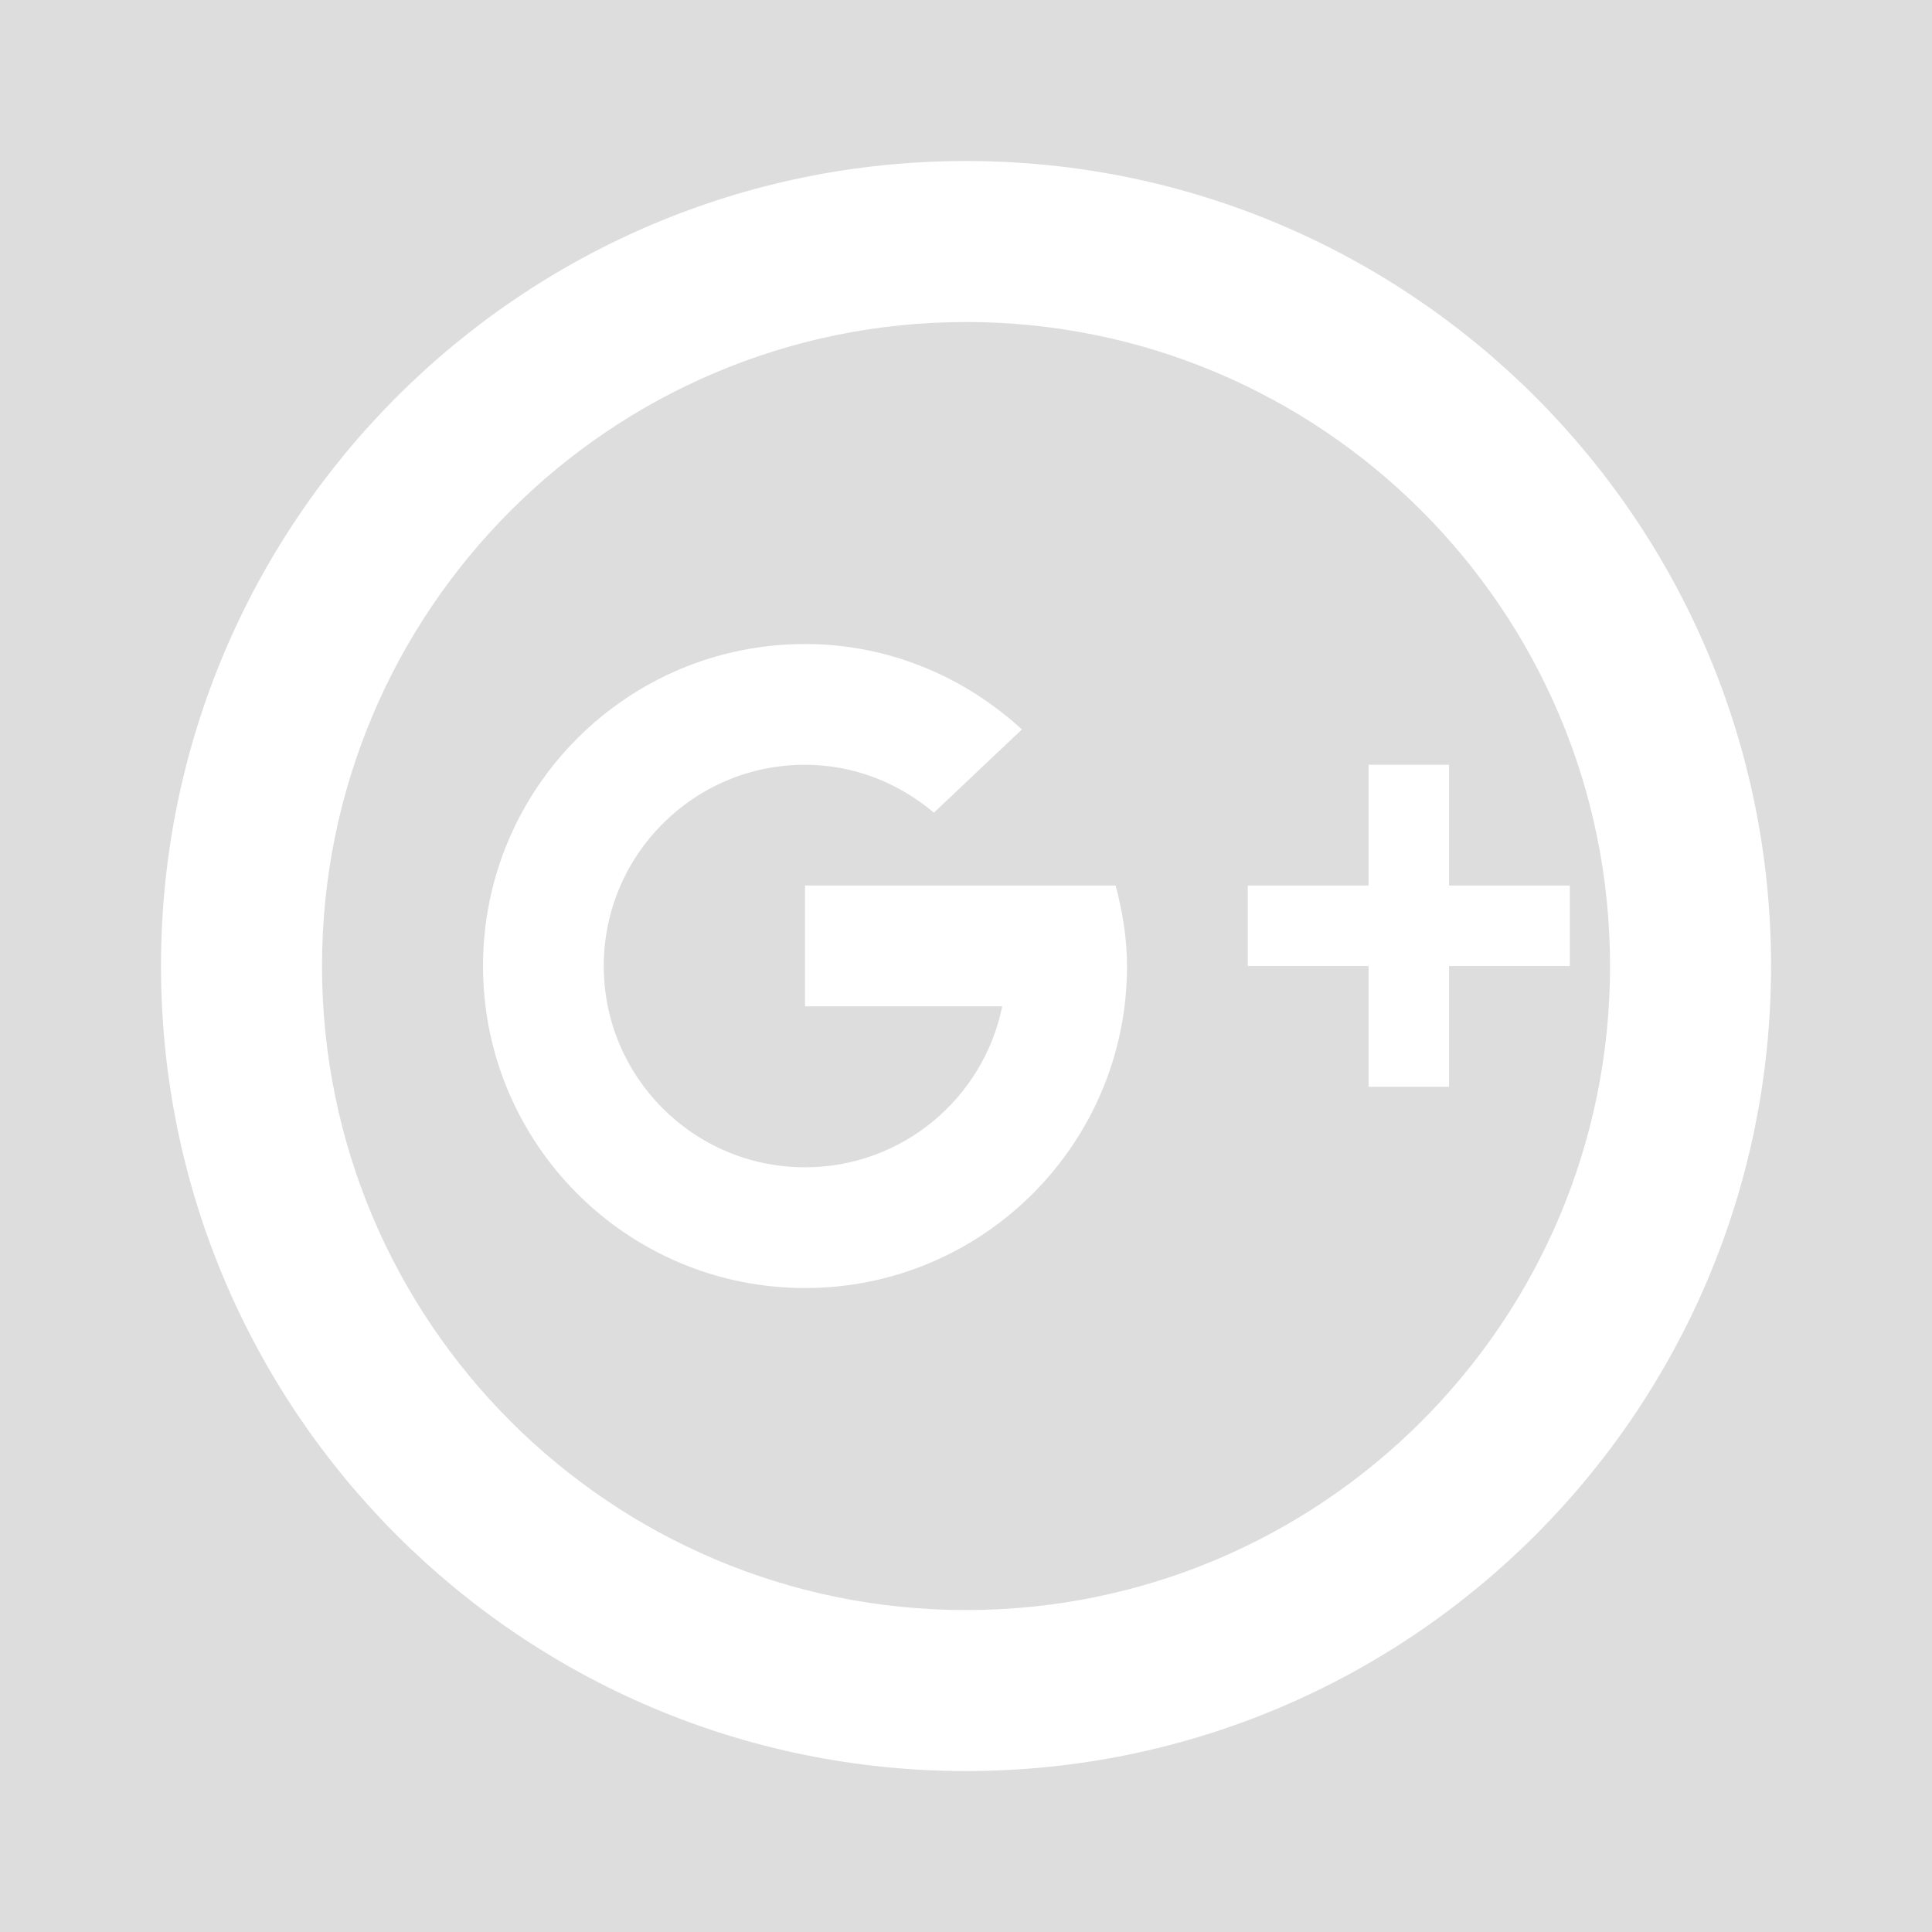 <svg xmlns="http://www.w3.org/2000/svg" xmlns:xlink="http://www.w3.org/1999/xlink" viewBox="0,0,256,256" width="24px" height="24px"><g fill="#dddddd" fill-rule="nonzero" stroke="none" stroke-width="1" stroke-linecap="butt" stroke-linejoin="miter" stroke-miterlimit="10" stroke-dasharray="" stroke-dashoffset="0" font-family="none" font-weight="none" font-size="none" text-anchor="none" style="mix-blend-mode: normal"><path d="M0,256v-256h256v256z" id="bgRectangle"></path></g><g fill="#ffffff" fill-rule="nonzero" stroke="none" stroke-width="1" stroke-linecap="butt" stroke-linejoin="miter" stroke-miterlimit="10" stroke-dasharray="" stroke-dashoffset="0" font-family="none" font-weight="none" font-size="none" text-anchor="none" style="mix-blend-mode: normal"><g transform="scale(10.667,10.667)"><path d="M12,2c-5.523,0 -10,4.477 -10,10c0,5.523 4.477,10 10,10c5.523,0 10,-4.477 10,-10c0,-5.523 -4.477,-10 -10,-10zM10,16c-2.209,0 -4,-1.791 -4,-4c0,-2.209 1.791,-4 4,-4c1.042,0 1.982,0.408 2.694,1.061l-1.093,1.034c-0.434,-0.366 -0.988,-0.595 -1.601,-0.595c-1.381,0 -2.5,1.119 -2.5,2.5c0,1.381 1.119,2.5 2.5,2.5c1.209,0 2.218,-0.859 2.45,-2h-2.45v-1.5h3.859c0.083,0.321 0.141,0.653 0.141,1c0,2.209 -1.791,4 -4,4zM18,12v1.5h-1v-1.5h-1.5v-1h1.5v-1.5h1v1.5h1.5v1zM20,12c0,4.418 -3.582,8 -8,8c-4.418,0 -8,-3.582 -8,-8c0,-4.418 3.582,-8 8,-8c4.418,0 8,3.582 8,8z"></path></g></g></svg>